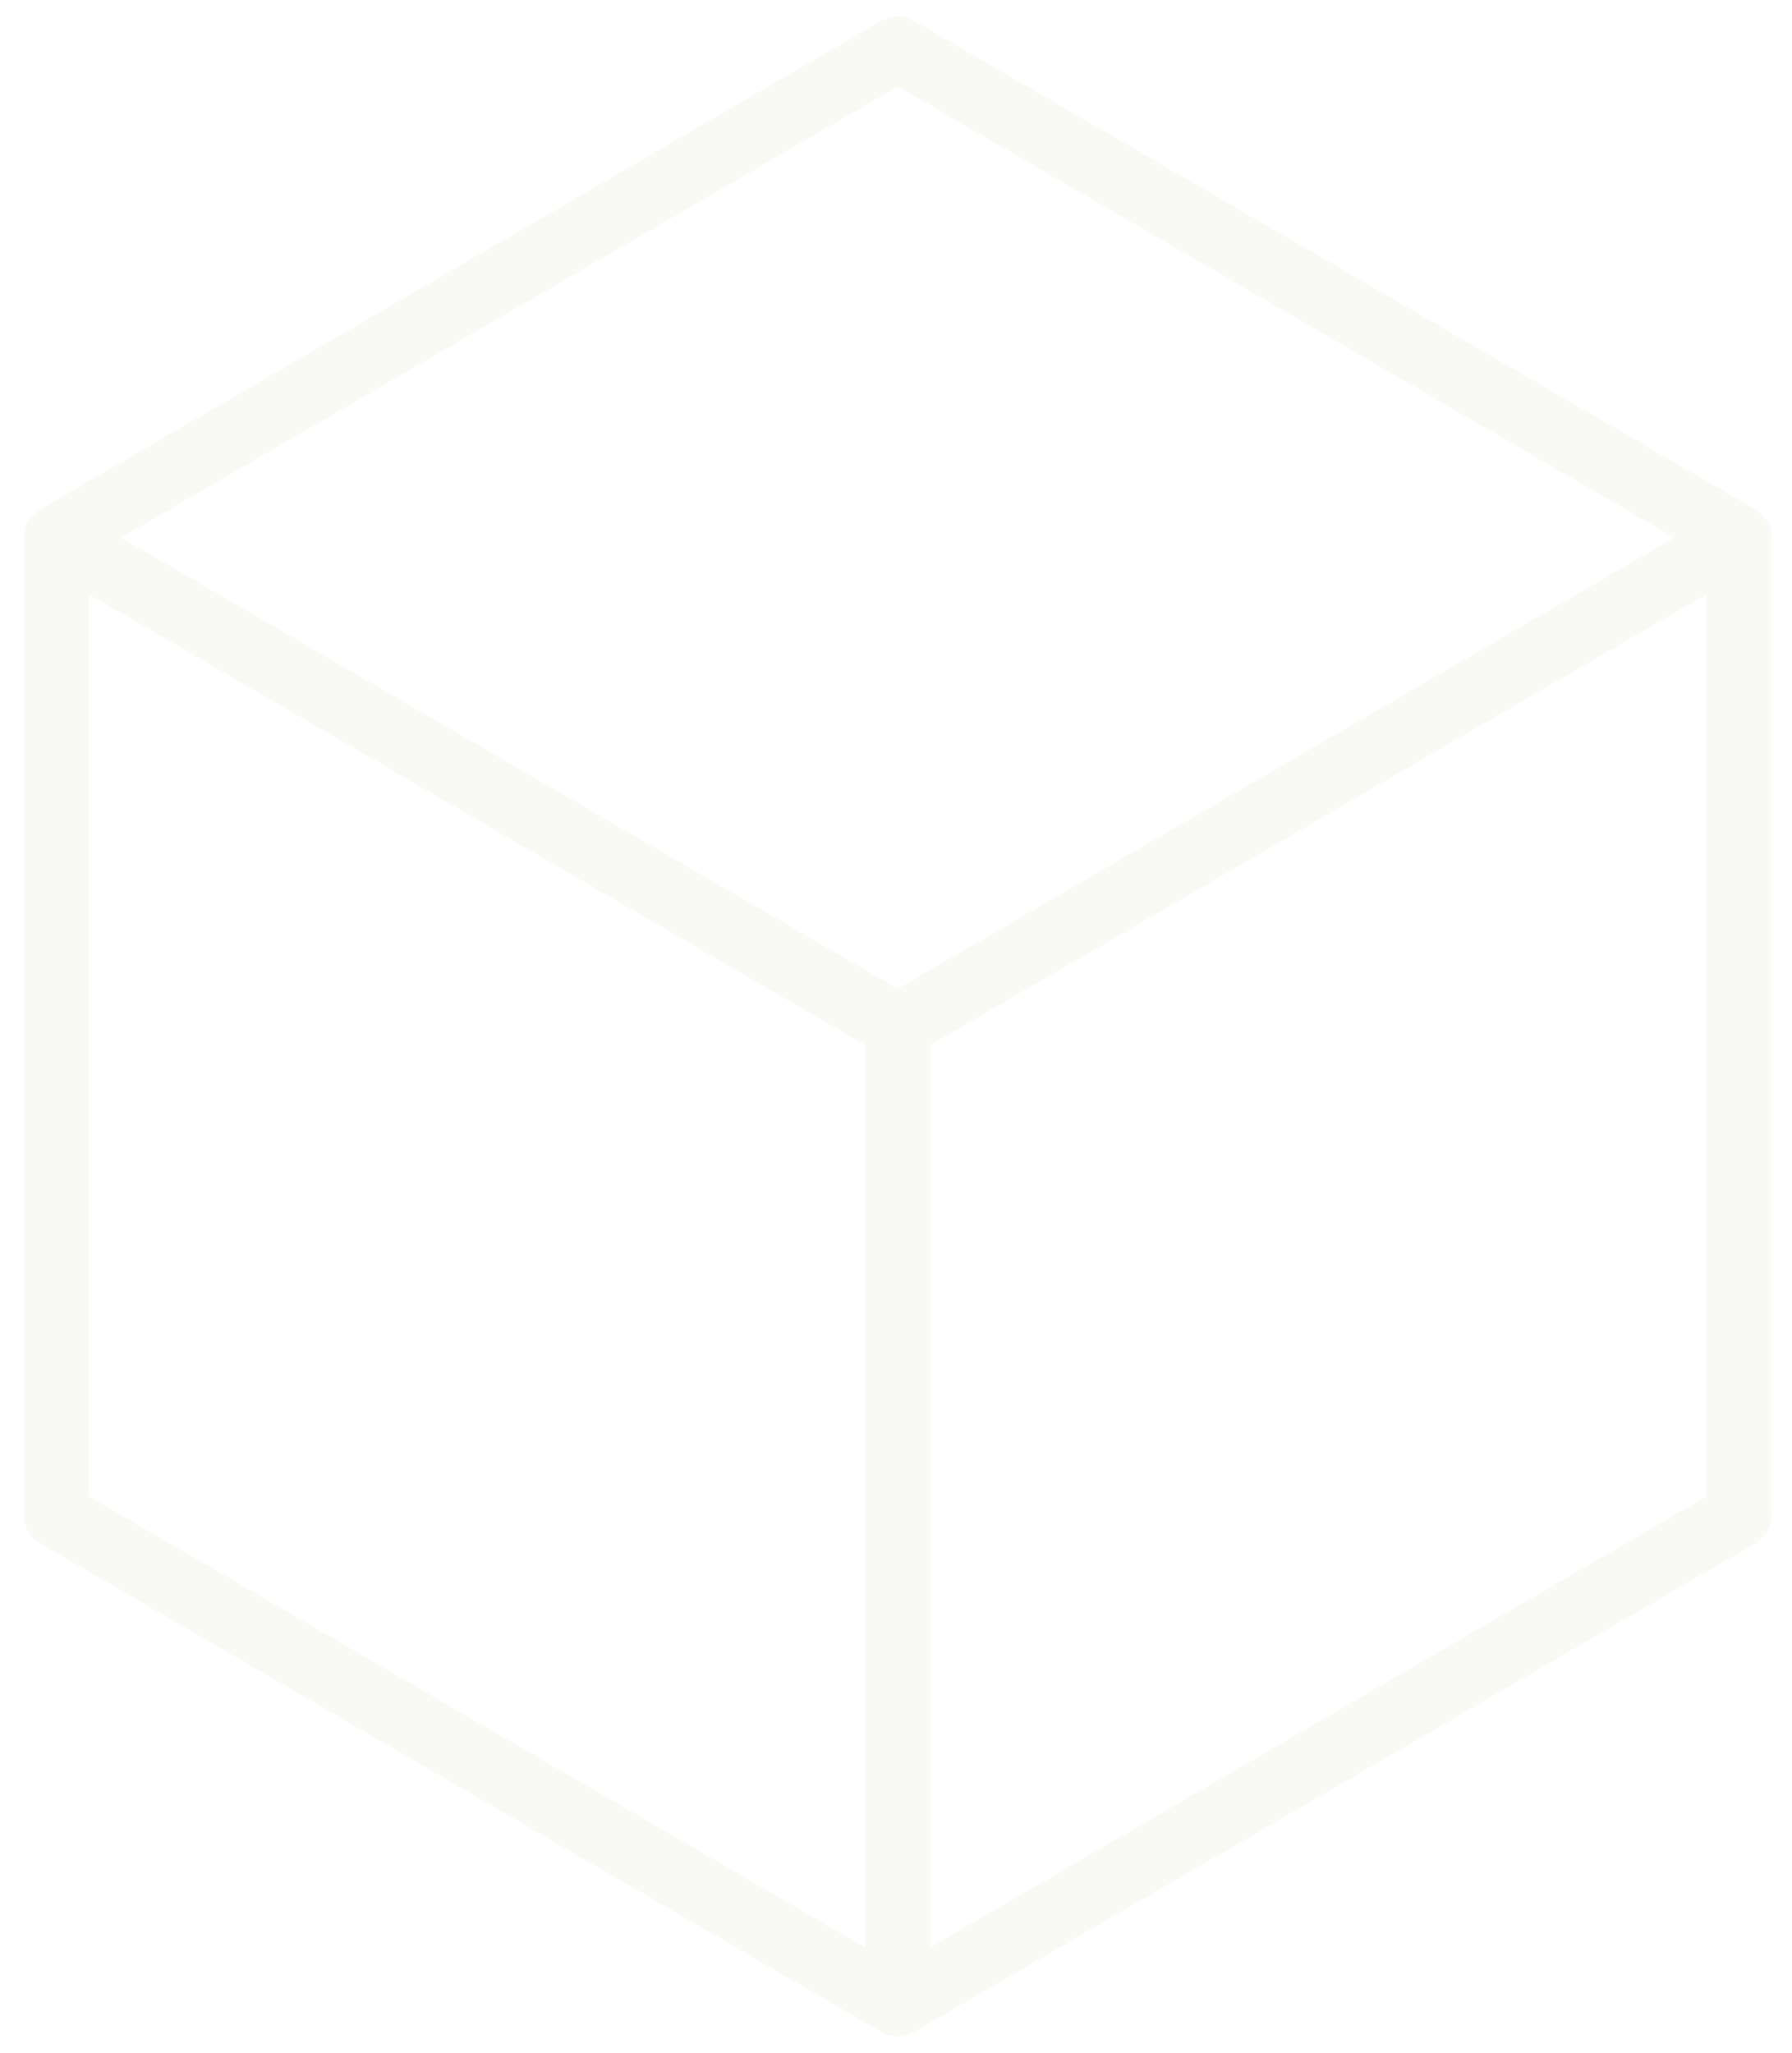 <svg width="55" height="63" viewBox="0 0 55 63" fill="none" xmlns="http://www.w3.org/2000/svg">
<path d="M27.552 61.5L53.377 46.5V16.5M27.552 61.5L1.727 46.5V16.5M27.552 61.5V31.5M53.377 16.5L27.552 1.5L1.727 16.5M53.377 16.5L27.552 31.5M1.727 16.5L27.552 31.5" stroke="#E6E6CE" stroke-opacity="0.2" stroke-width="2" stroke-linecap="round" stroke-linejoin="round"/>
</svg>
